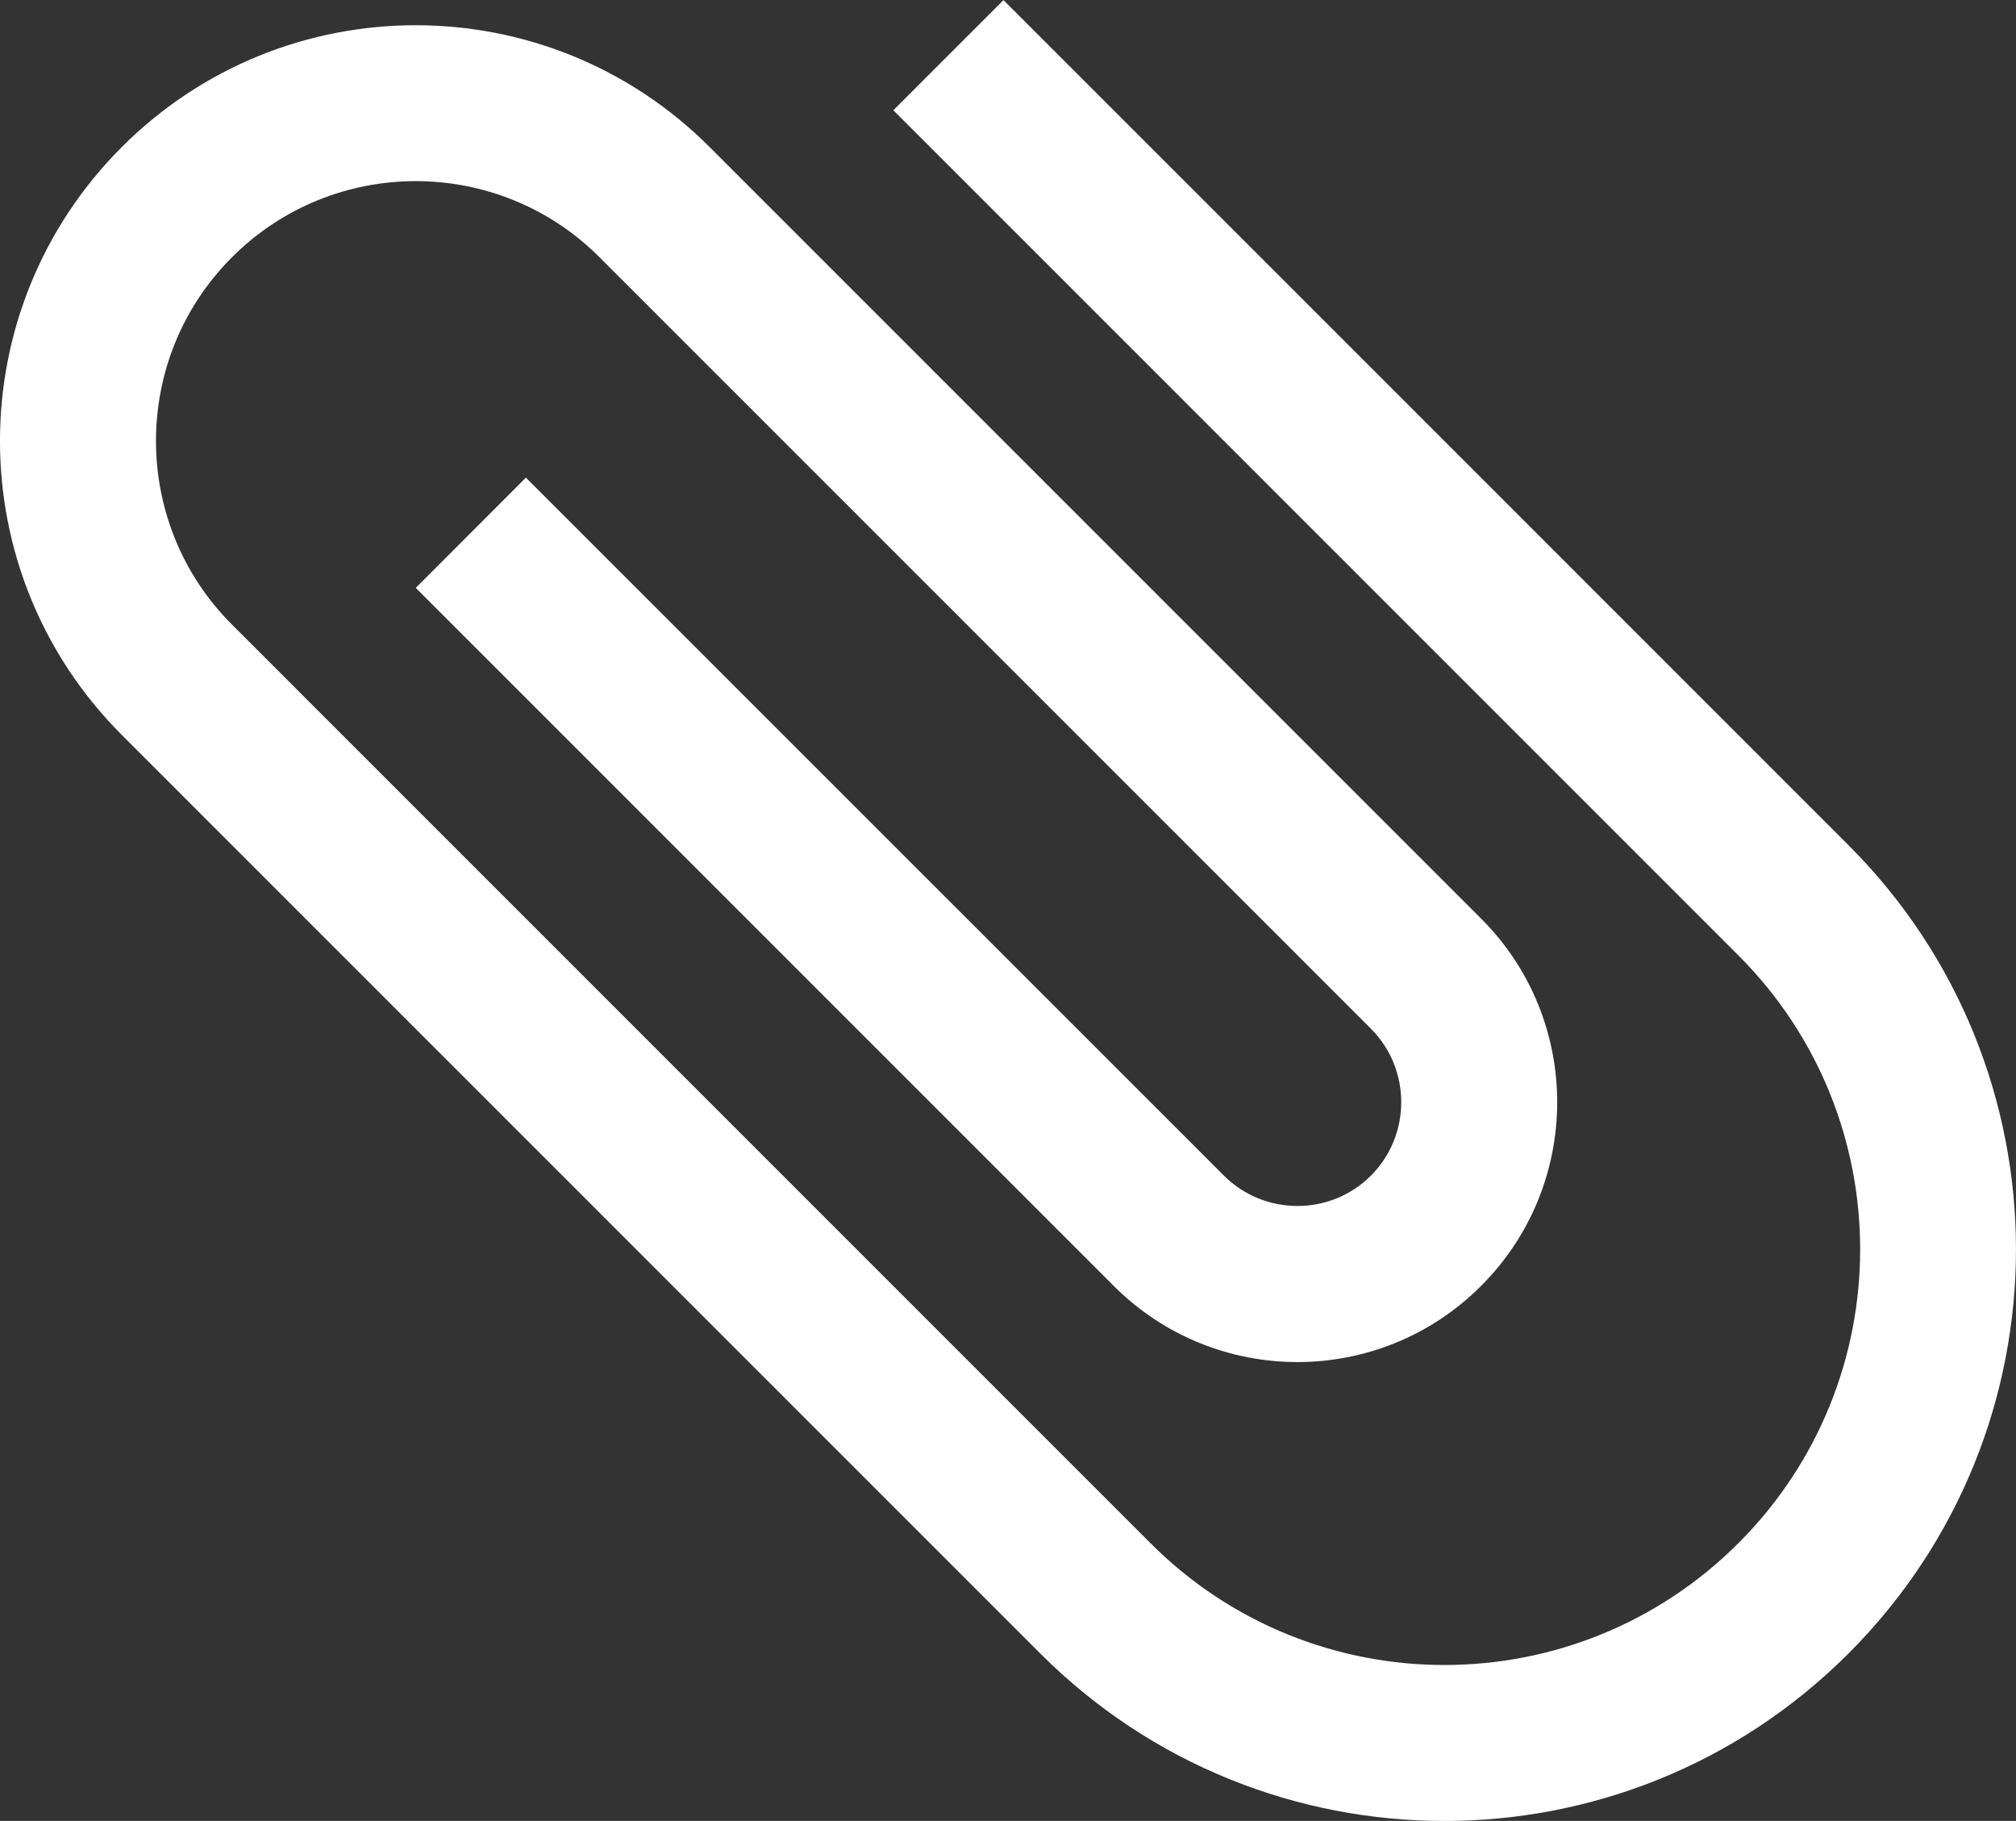 <?xml version="1.0" encoding="utf-8"?>
<!-- Generator: Adobe Illustrator 16.0.0, SVG Export Plug-In . SVG Version: 6.00 Build 0)  -->
<!DOCTYPE svg PUBLIC "-//W3C//DTD SVG 1.1//EN" "http://www.w3.org/Graphics/SVG/1.1/DTD/svg11.dtd">
<svg version="1.1" id="Layer_1" xmlns="http://www.w3.org/2000/svg" xmlns:xlink="http://www.w3.org/1999/xlink" x="0px" y="0px"
	 width="19.401px" height="17.522px" viewBox="2.489 3.868 19.401 17.522" enable-background="new 2.489 3.868 19.401 17.522"
	 xml:space="preserve">
<rect x="2.489" y="3.868" width="19.401" height="17.522" fill="#333333" stroke="none"/>
<path fill="none" d="M0,0h24v24H0V0z"/>
<path fill="#FFFFFF" d="M11.086,4.929l8.132,8.132c1.563,1.563,1.563,4.095,0,5.657s-4.095,1.563-5.657,0L4.722,9.879
	c-0.976-0.976-0.976-2.56,0-3.536c0.976-0.976,2.56-0.976,3.536,0l7.424,7.424c0.389,0.389,0.389,1.025,0,1.414
	s-1.025,0.389-1.414,0L7.55,8.464L6.49,9.525l6.717,6.717c0.976,0.977,2.56,0.977,3.535,0c0.977-0.976,0.977-2.56,0-3.535
	L9.318,5.283c-1.563-1.563-4.094-1.563-5.657,0c-1.563,1.563-1.563,4.094,0,5.657l8.839,8.839c2.149,2.149,5.629,2.149,7.778,0
	s2.149-5.629,0-7.778l-8.132-8.132L11.086,4.929z"/>
</svg>
